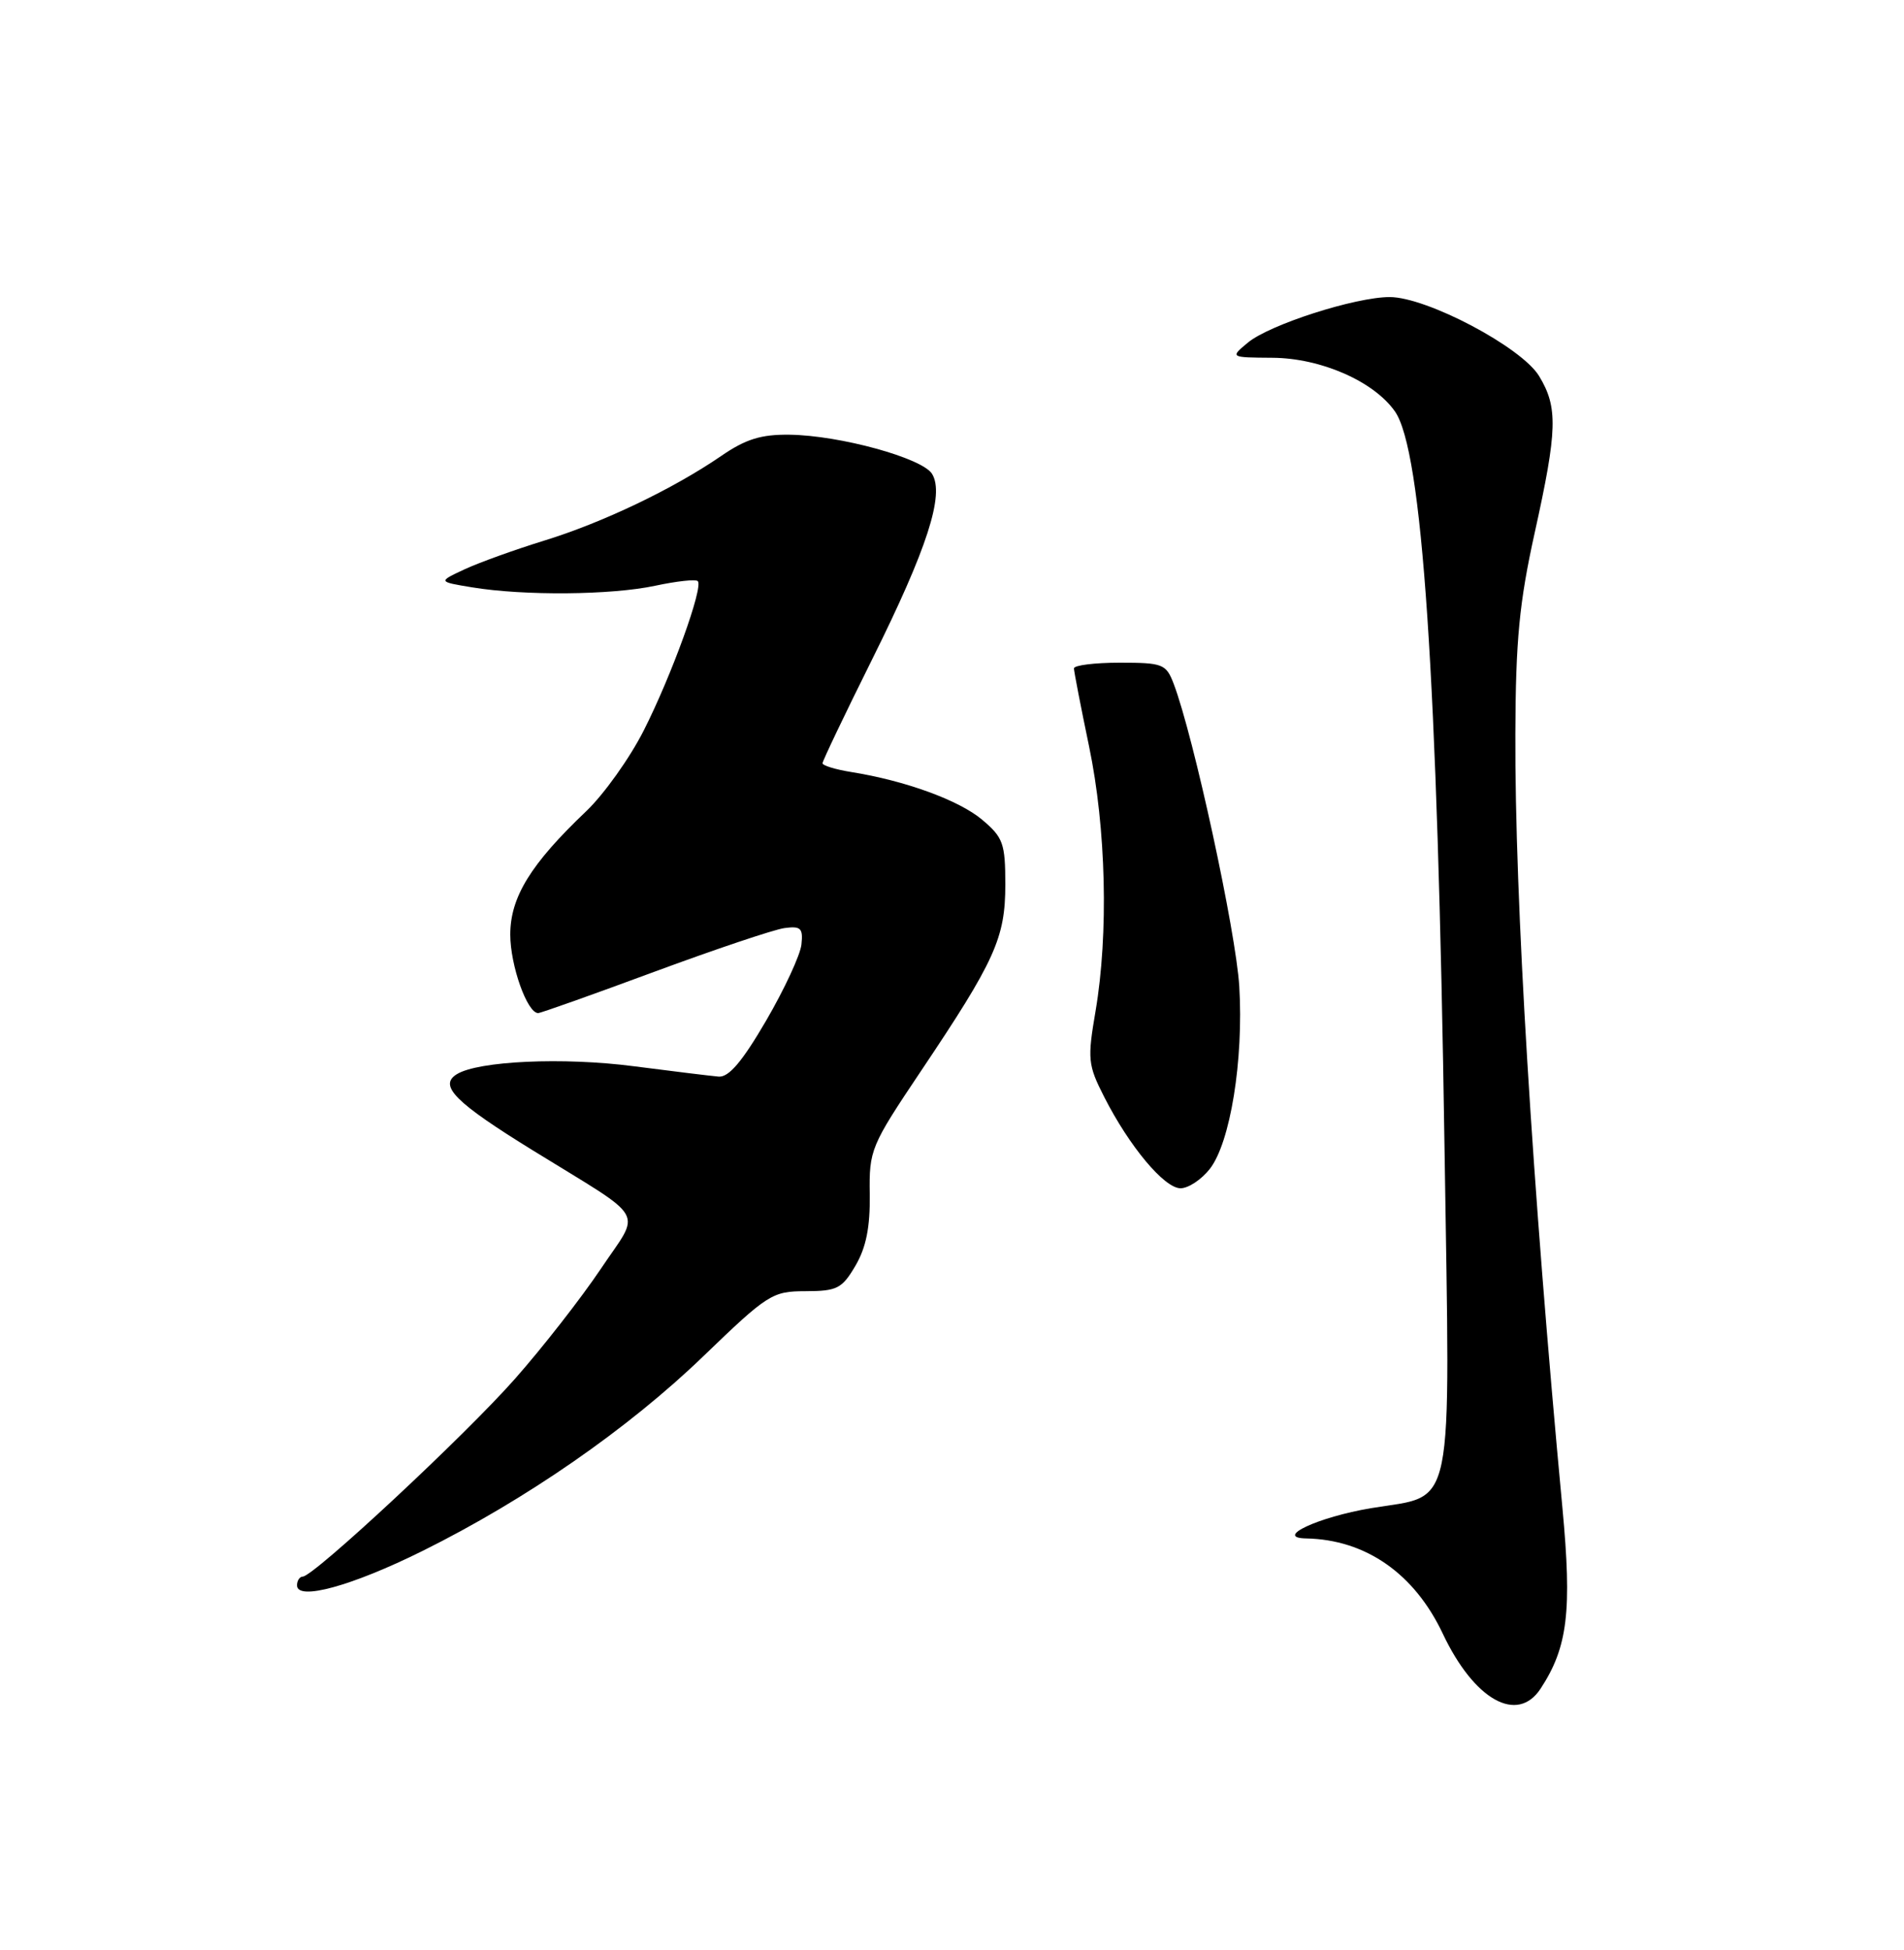 <?xml version="1.0" encoding="UTF-8" standalone="no"?>
<!DOCTYPE svg PUBLIC "-//W3C//DTD SVG 1.1//EN" "http://www.w3.org/Graphics/SVG/1.1/DTD/svg11.dtd" >
<svg xmlns="http://www.w3.org/2000/svg" xmlns:xlink="http://www.w3.org/1999/xlink" version="1.1" viewBox="0 0 250 256">
 <g >
 <path fill="currentColor"
d=" M 202.29 221.68 C 205.85 216.25 206.42 211.51 205.15 197.96 C 201.18 155.64 198.88 117.80 198.97 96.35 C 199.01 84.04 199.49 79.08 201.51 69.94 C 204.50 56.44 204.58 53.47 202.08 49.36 C 199.77 45.57 187.33 39.00 182.47 39.00 C 177.95 39.00 166.68 42.62 163.85 44.98 C 161.50 46.93 161.50 46.93 167.04 46.97 C 173.40 47.00 180.36 50.04 183.15 54.00 C 186.75 59.11 188.74 88.58 189.67 150.75 C 190.41 199.76 191.16 196.12 180.00 198.00 C 173.05 199.17 167.23 201.89 171.50 201.97 C 179.31 202.12 185.71 206.57 189.44 214.47 C 193.56 223.18 199.23 226.36 202.29 221.68 Z  M 55.50 203.60 C 69.06 196.87 82.49 187.56 92.35 178.05 C 100.83 169.88 101.39 169.52 105.78 169.51 C 109.91 169.50 110.56 169.17 112.32 166.17 C 113.72 163.79 114.26 161.11 114.20 156.80 C 114.11 150.96 114.32 150.46 120.91 140.63 C 130.66 126.10 132.00 123.14 132.00 116.13 C 132.00 110.72 131.72 109.94 128.95 107.61 C 125.92 105.06 118.88 102.49 111.75 101.35 C 109.69 101.02 108.00 100.50 108.00 100.20 C 108.00 99.90 110.93 93.77 114.51 86.57 C 121.75 72.02 124.05 64.91 122.38 62.21 C 121.09 60.13 110.29 57.16 103.68 57.07 C 99.94 57.02 97.92 57.64 94.68 59.87 C 88.35 64.21 79.09 68.63 71.40 70.99 C 67.61 72.16 62.92 73.85 61.00 74.74 C 57.50 76.37 57.50 76.37 62.00 77.11 C 68.81 78.23 80.28 78.13 86.02 76.90 C 88.83 76.30 91.35 76.02 91.62 76.29 C 92.39 77.06 88.18 88.69 84.53 95.89 C 82.69 99.53 79.28 104.30 76.97 106.50 C 69.68 113.43 67.00 117.78 67.00 122.70 C 67.00 126.74 69.22 133.00 70.66 133.00 C 70.99 133.00 77.84 130.57 85.88 127.59 C 93.92 124.62 101.62 122.03 103.00 121.84 C 105.15 121.55 105.46 121.85 105.23 124.00 C 105.08 125.38 102.99 129.88 100.59 134.00 C 97.46 139.37 95.69 141.45 94.36 141.34 C 93.34 141.25 88.33 140.64 83.23 139.98 C 73.98 138.77 62.77 139.28 59.97 141.03 C 57.56 142.53 59.77 144.74 70.02 151.06 C 85.23 160.45 84.20 158.64 78.86 166.62 C 76.32 170.40 71.27 176.88 67.63 181.00 C 61.11 188.40 41.21 206.94 39.75 206.98 C 39.34 206.99 39.00 207.51 39.00 208.13 C 39.00 210.19 46.20 208.22 55.50 203.60 Z  M 158.84 153.47 C 161.54 150.04 163.30 139.18 162.72 129.50 C 162.28 122.29 156.73 96.66 154.10 89.75 C 153.11 87.17 152.68 87.00 147.02 87.00 C 143.71 87.00 141.01 87.34 141.01 87.75 C 141.02 88.16 141.91 92.78 143.00 98.00 C 145.24 108.76 145.57 122.60 143.85 132.73 C 142.77 139.05 142.84 139.80 144.98 144.00 C 148.28 150.50 152.88 156.00 155.01 156.00 C 156.03 156.00 157.75 154.86 158.84 153.47 Z "/>
</g>
</svg>